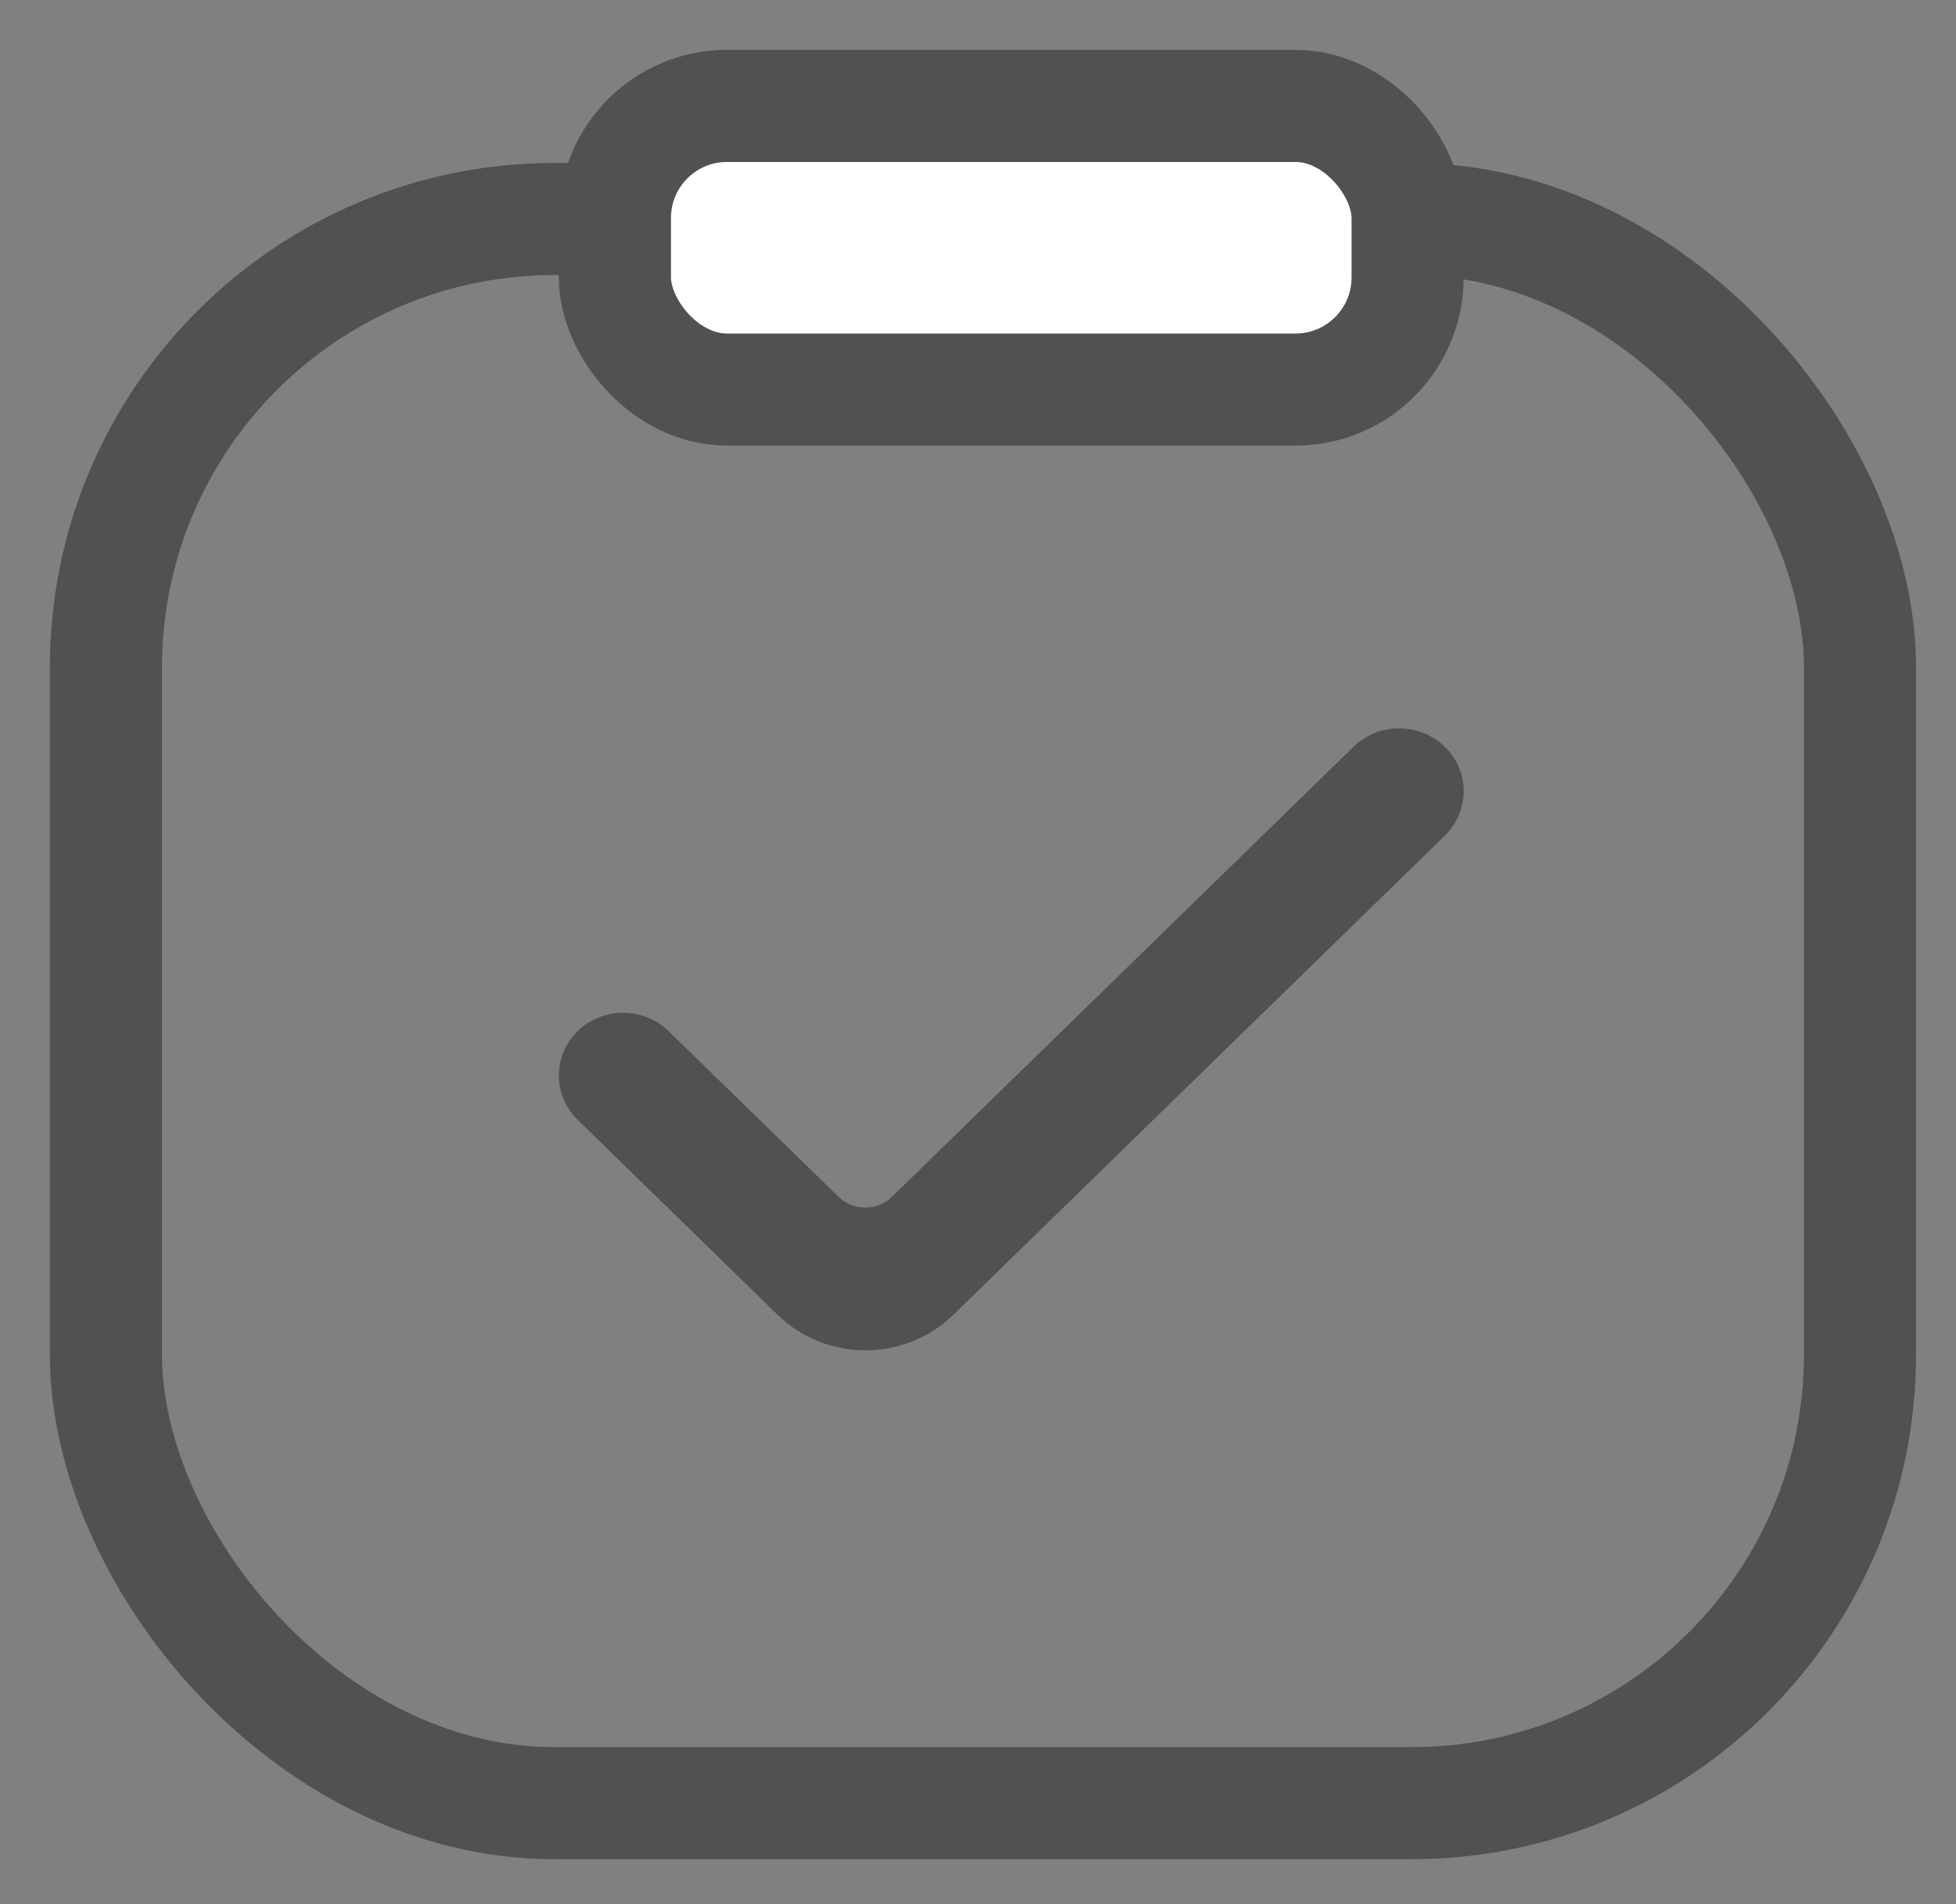 <?xml version="1.0" encoding="UTF-8"?>
<svg width="38px" height="37px" viewBox="0 0 38 37" version="1.1" xmlns="http://www.w3.org/2000/svg" xmlns:xlink="http://www.w3.org/1999/xlink">
    <rect x="0" y="0" width="38" height="37" fill="#808080" stroke="none"/>
    <!-- Generator: Sketch 50.2 (55047) - http://www.bohemiancoding.com/sketch -->
    <title>任务</title>
    <desc>Created with Sketch.</desc>
    <defs></defs>
    <g id="作文精批" stroke="none" stroke-width="1" fill="none" fill-rule="evenodd">
        <g id="底部icon" transform="translate(-206, -667)">
            <g id="任务" transform="translate(204, 664)">
                <rect id="Rectangle-11" stroke="#515151" stroke-width="2.178" x="4.058" y="7.256" width="34.077" height="30.781" rx="8.712"></rect>
                <rect id="Rectangle-12" stroke="#515151" stroke-width="2.178" fill="#FFFFFF" x="13.946" y="5.058" width="15.4" height="5.512" rx="2.178"></rect>
                <path d="M28.294,17.512 L19.332,26.252 C19.042,26.535 18.573,26.535 18.288,26.252 L14.989,23.036 C14.503,22.561 13.708,22.561 13.222,23.036 C12.736,23.51 12.736,24.285 13.222,24.759 L17.109,28.55 C17.578,29.007 18.194,29.238 18.814,29.238 C19.435,29.238 20.046,29.007 20.519,28.55 L30.071,19.236 C30.557,18.761 30.557,17.987 30.071,17.512 C29.575,17.033 28.781,17.033 28.294,17.512 Z" id="Fill-4" fill="#515151"></path>
            </g>
        </g>
    </g>
</svg>